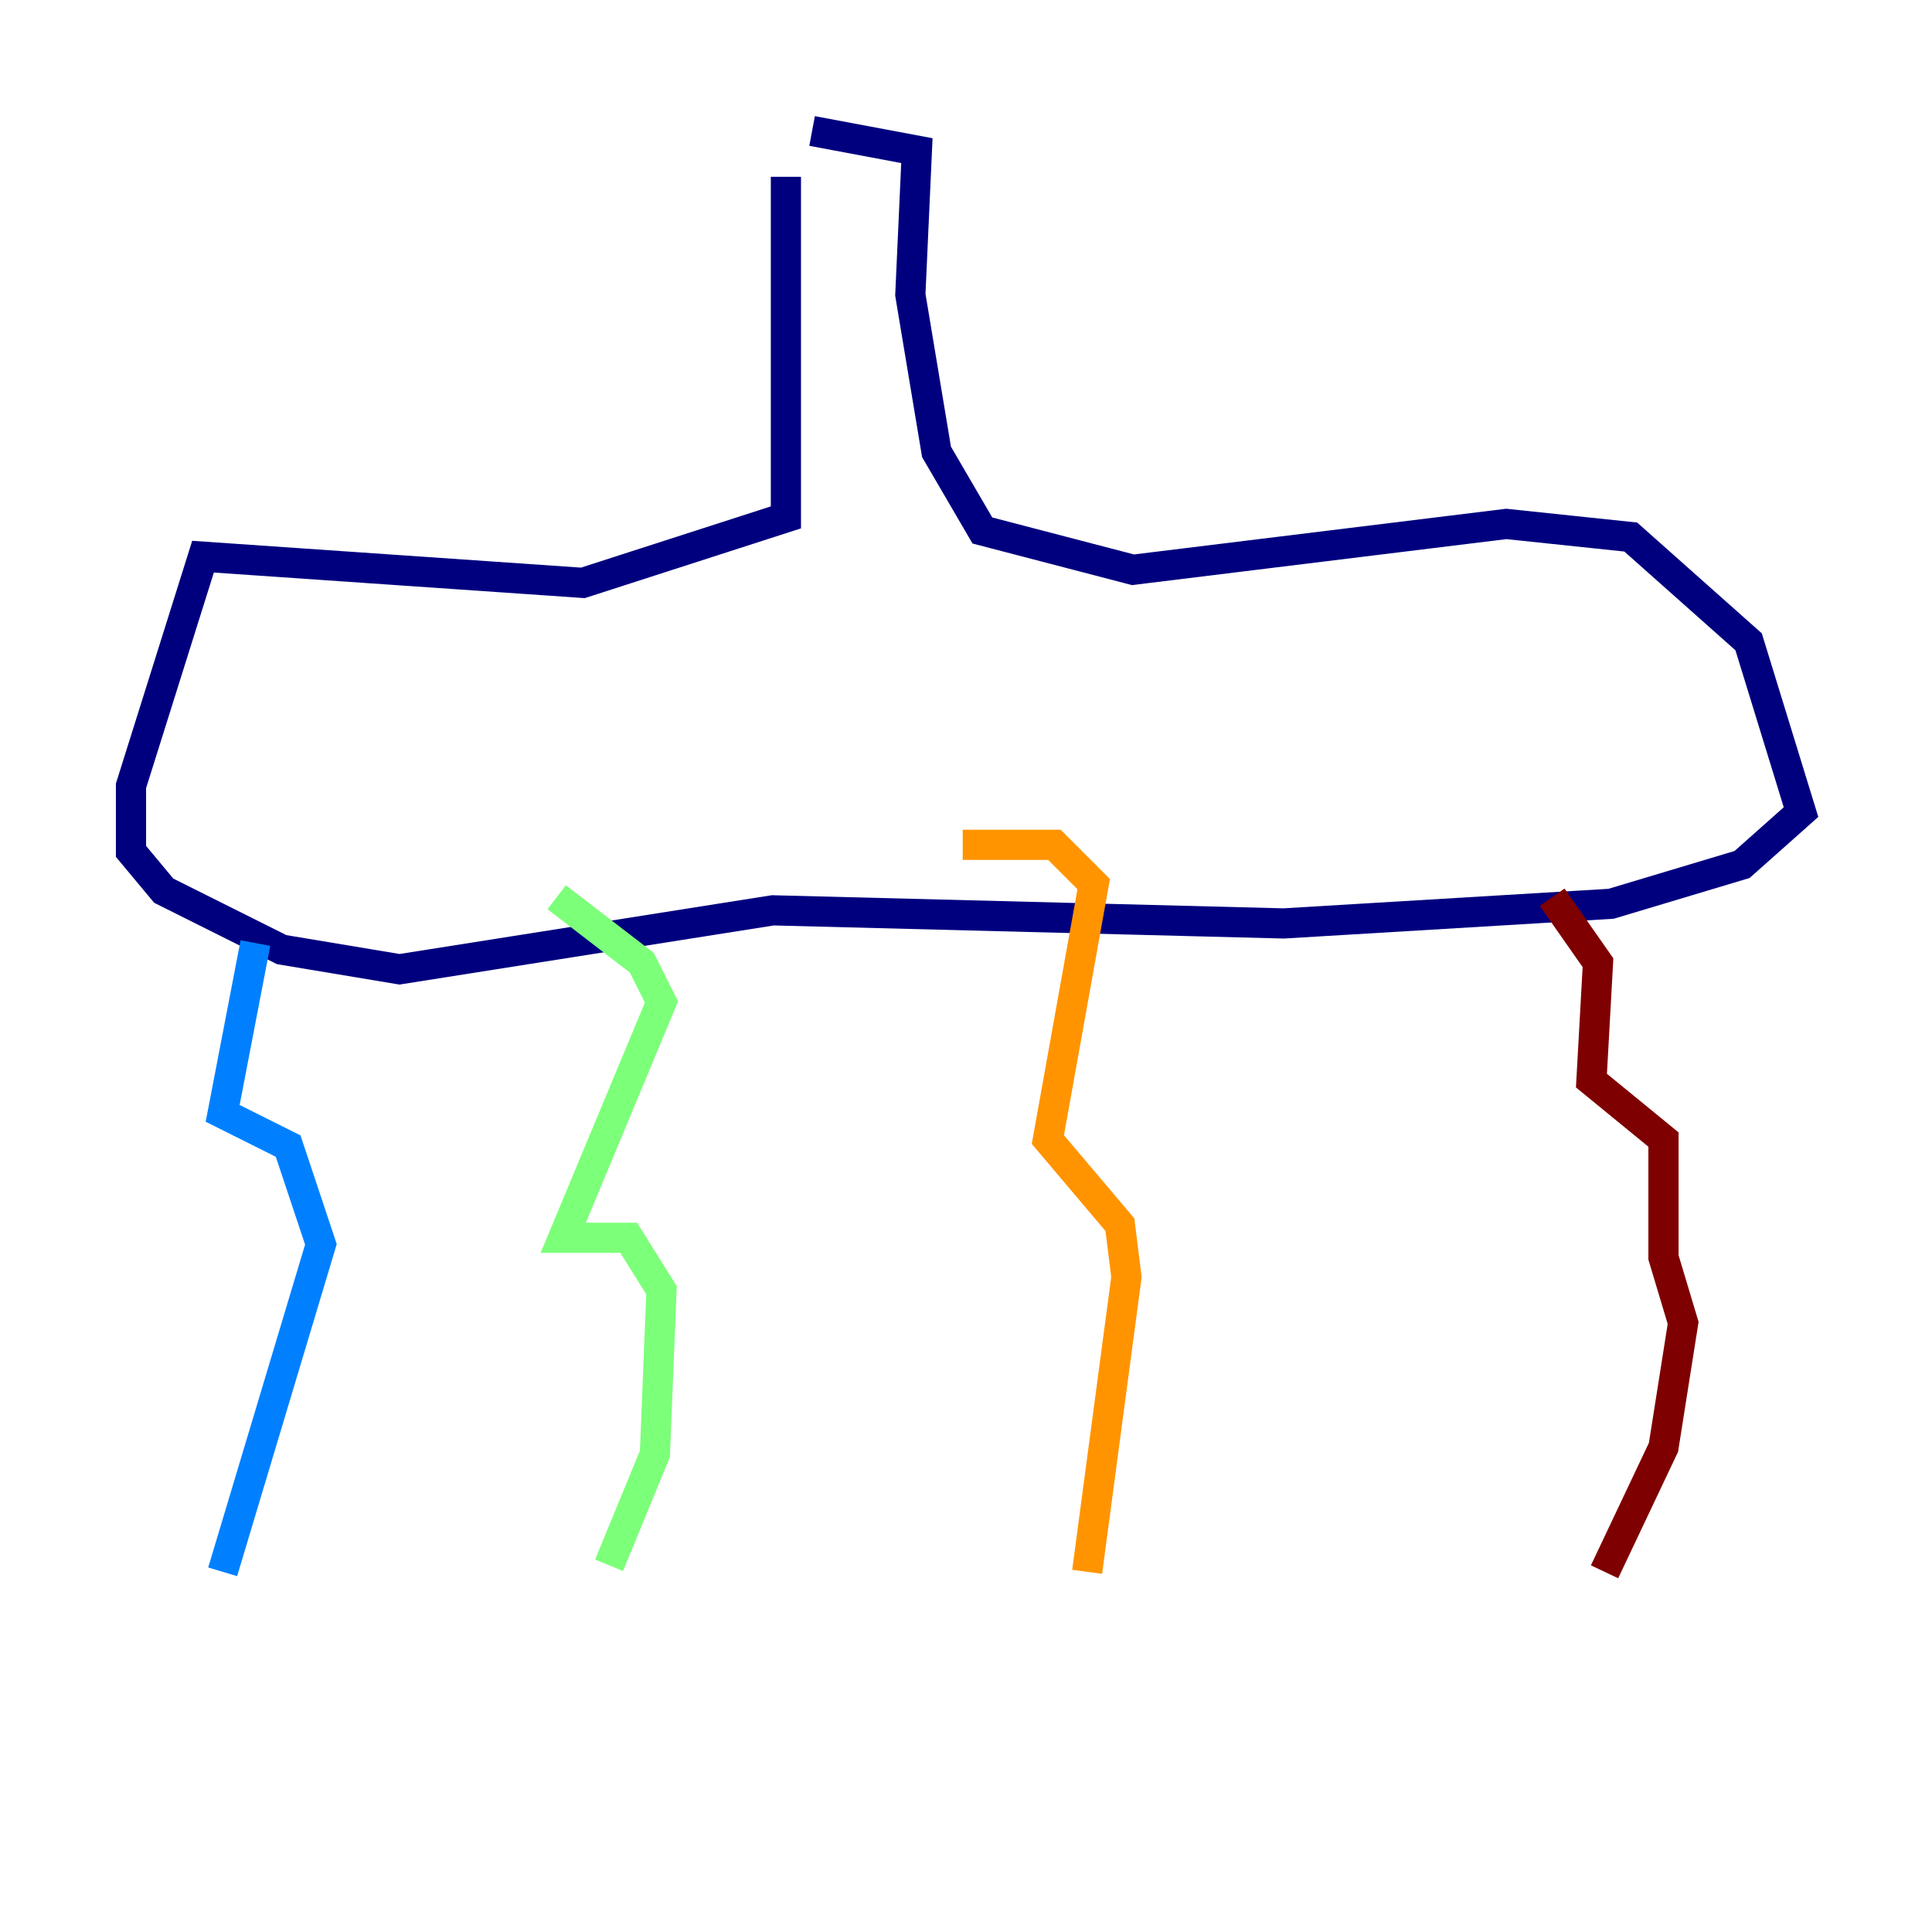 <?xml version="1.0" encoding="utf-8" ?>
<svg baseProfile="tiny" height="128" version="1.2" viewBox="0,0,128,128" width="128" xmlns="http://www.w3.org/2000/svg" xmlns:ev="http://www.w3.org/2001/xml-events" xmlns:xlink="http://www.w3.org/1999/xlink"><defs /><polyline fill="none" points="52.068,11.715 52.068,34.278 38.617,38.617 13.451,36.881 8.678,52.068 8.678,56.407 10.848,59.01 18.658,62.915 26.468,64.217 51.2,60.312 85.044,61.18 106.739,59.878 115.417,57.275 119.322,53.803 115.851,42.522 108.041,35.58 99.797,34.712 75.064,37.749 65.085,35.146 62.047,29.939 60.312,19.525 60.746,9.98 53.803,8.678" stroke="#00007f" stroke-width="2" /><polyline fill="none" points="16.922,62.481 14.752,73.763 19.091,75.932 21.261,82.441 14.752,104.136" stroke="#0080ff" stroke-width="2" /><polyline fill="none" points="36.881,59.444 42.522,63.783 43.824,66.386 37.315,82.007 41.654,82.007 43.824,85.478 43.39,96.325 40.352,103.702" stroke="#7cff79" stroke-width="2" /><polyline fill="none" points="63.783,55.973 69.858,55.973 72.461,58.576 69.424,75.498 74.197,81.139 74.63,84.61 72.027,104.136" stroke="#ff9400" stroke-width="2" /><polyline fill="none" points="102.834,59.444 105.871,63.783 105.437,71.593 110.21,75.498 110.21,83.308 111.512,87.647 110.21,95.891 106.305,104.136" stroke="#7f0000" stroke-width="2" /></svg>